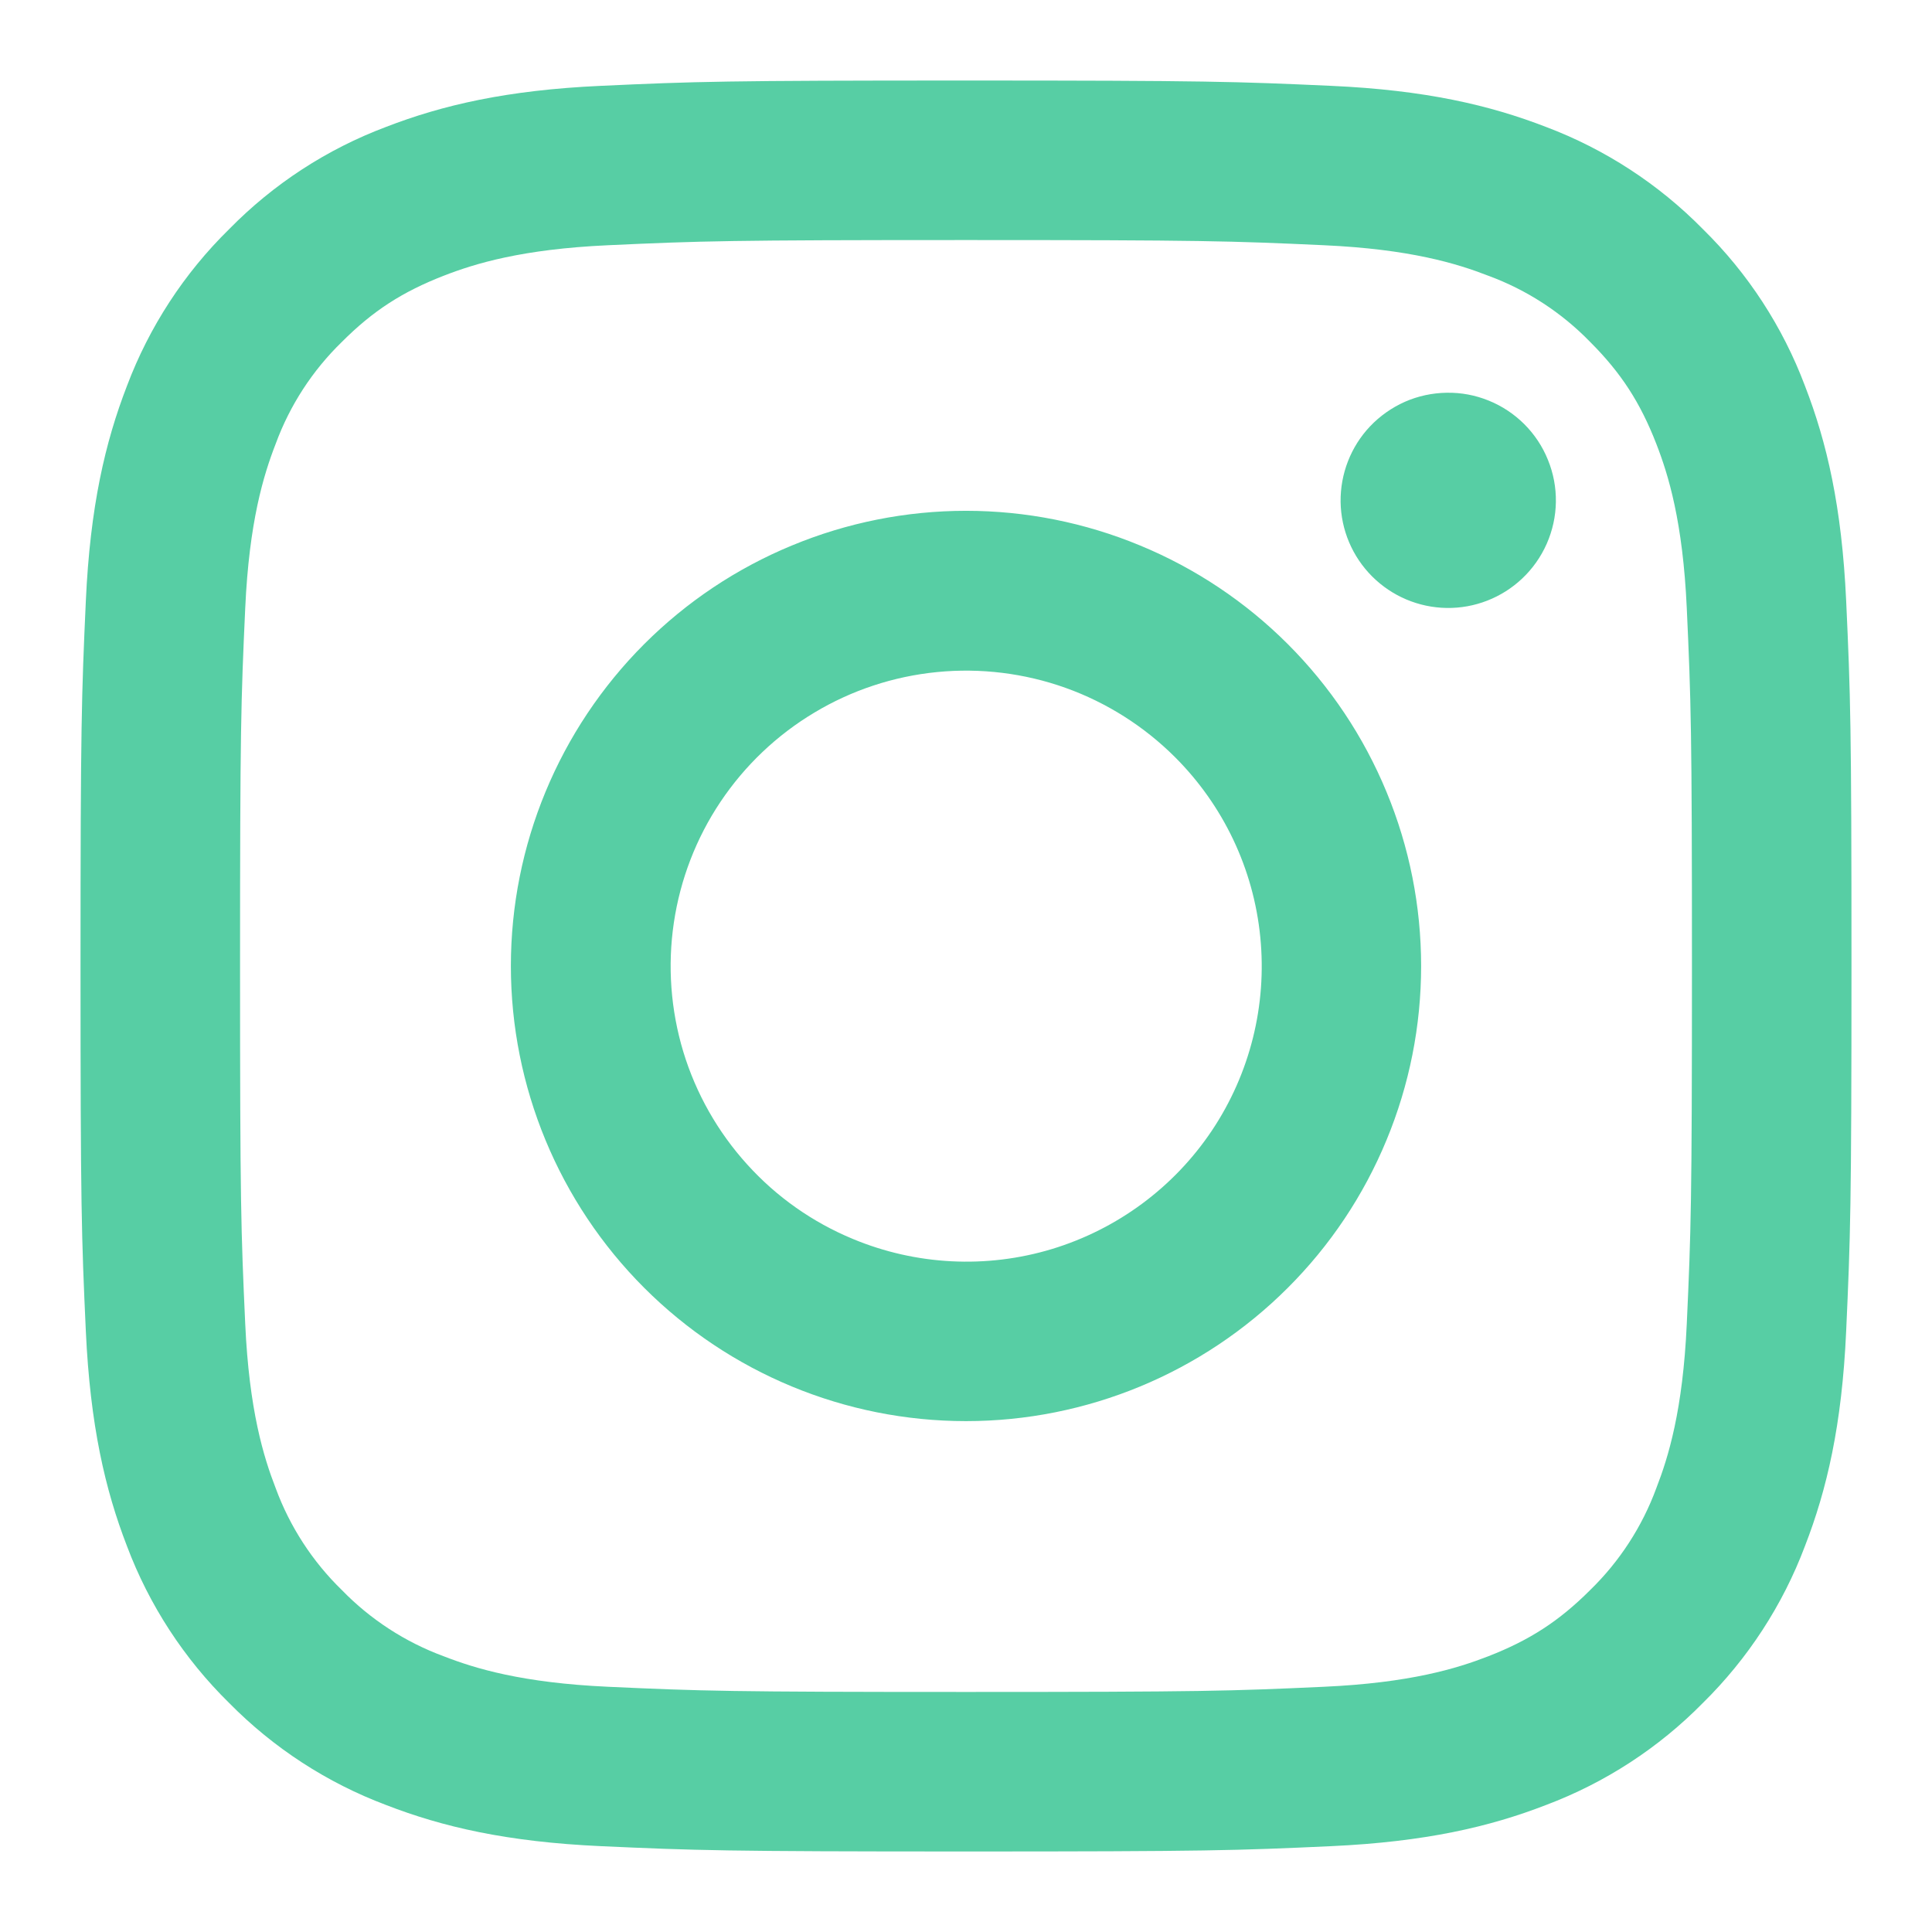 <svg width="28" height="28" viewBox="0 0 28 28" fill="none" xmlns="http://www.w3.org/2000/svg">
<path fill-rule="evenodd" clip-rule="evenodd" d="M8.709 1.244C10.078 1.181 10.514 1.167 14 1.167C17.486 1.167 17.922 1.182 19.29 1.244C20.657 1.305 21.59 1.524 22.407 1.84C23.262 2.163 24.038 2.668 24.68 3.321C25.333 3.962 25.837 4.737 26.159 5.593C26.476 6.41 26.693 7.343 26.756 8.708C26.819 10.079 26.833 10.515 26.833 14C26.833 17.486 26.818 17.922 26.756 19.291C26.695 20.656 26.476 21.589 26.159 22.406C25.837 23.262 25.332 24.038 24.68 24.68C24.038 25.333 23.262 25.837 22.407 26.159C21.59 26.476 20.657 26.693 19.292 26.756C17.922 26.819 17.486 26.833 14 26.833C10.514 26.833 10.078 26.818 8.709 26.756C7.344 26.694 6.411 26.476 5.594 26.159C4.738 25.837 3.962 25.332 3.32 24.68C2.668 24.039 2.162 23.263 1.84 22.407C1.524 21.59 1.307 20.657 1.244 19.292C1.181 17.921 1.167 17.485 1.167 14C1.167 10.514 1.182 10.078 1.244 8.71C1.306 7.343 1.524 6.41 1.84 5.593C2.163 4.737 2.668 3.961 3.322 3.32C3.962 2.667 4.737 2.162 5.593 1.84C6.41 1.524 7.343 1.306 8.708 1.244H8.709ZM19.186 3.554C17.833 3.492 17.427 3.479 14 3.479C10.574 3.479 10.168 3.492 8.814 3.554C7.562 3.611 6.883 3.82 6.431 3.996C5.832 4.229 5.404 4.505 4.955 4.955C4.529 5.369 4.201 5.873 3.996 6.431C3.82 6.883 3.611 7.562 3.554 8.814C3.492 10.167 3.479 10.573 3.479 14C3.479 17.426 3.492 17.832 3.554 19.186C3.611 20.438 3.82 21.116 3.996 21.569C4.201 22.126 4.529 22.631 4.955 23.045C5.369 23.471 5.874 23.799 6.431 24.004C6.883 24.18 7.562 24.389 8.814 24.446C10.168 24.508 10.572 24.521 14 24.521C17.428 24.521 17.833 24.508 19.186 24.446C20.438 24.389 21.117 24.18 21.569 24.004C22.168 23.771 22.596 23.494 23.045 23.045C23.471 22.631 23.799 22.126 24.004 21.569C24.18 21.116 24.389 20.438 24.446 19.186C24.508 17.832 24.521 17.426 24.521 14C24.521 10.573 24.508 10.167 24.446 8.814C24.389 7.562 24.18 6.883 24.004 6.431C23.771 5.832 23.494 5.404 23.045 4.955C22.631 4.529 22.127 4.201 21.569 3.996C21.117 3.82 20.438 3.611 19.186 3.554ZM12.361 17.956C13.276 18.337 14.296 18.389 15.245 18.102C16.194 17.814 17.014 17.207 17.565 16.383C18.116 15.558 18.363 14.568 18.265 13.581C18.168 12.594 17.73 11.672 17.028 10.972C16.58 10.525 16.038 10.182 15.443 9.969C14.846 9.756 14.211 9.678 13.581 9.74C12.951 9.802 12.342 10.003 11.8 10.329C11.257 10.654 10.793 11.096 10.441 11.622C10.089 12.148 9.859 12.746 9.766 13.372C9.673 13.998 9.72 14.637 9.903 15.243C10.087 15.849 10.403 16.406 10.828 16.875C11.252 17.345 11.776 17.714 12.361 17.956ZM9.336 9.335C9.948 8.723 10.675 8.237 11.476 7.906C12.276 7.574 13.134 7.403 14 7.403C14.866 7.403 15.724 7.574 16.524 7.906C17.325 8.237 18.052 8.723 18.664 9.335C19.277 9.948 19.763 10.675 20.094 11.476C20.426 12.276 20.596 13.134 20.596 14C20.596 14.866 20.426 15.724 20.094 16.524C19.763 17.325 19.277 18.052 18.664 18.664C17.427 19.901 15.749 20.596 14 20.596C12.251 20.596 10.573 19.901 9.336 18.664C8.099 17.427 7.404 15.749 7.404 14C7.404 12.25 8.099 10.573 9.336 9.335ZM22.059 8.386C22.211 8.243 22.333 8.07 22.417 7.879C22.501 7.688 22.546 7.483 22.549 7.274C22.552 7.065 22.513 6.858 22.434 6.665C22.356 6.471 22.24 6.296 22.092 6.148C21.945 6.001 21.769 5.884 21.576 5.806C21.382 5.727 21.175 5.688 20.966 5.692C20.758 5.695 20.552 5.739 20.361 5.823C20.17 5.908 19.998 6.029 19.854 6.181C19.576 6.476 19.424 6.868 19.429 7.274C19.435 7.68 19.599 8.067 19.886 8.354C20.173 8.641 20.561 8.805 20.966 8.811C21.372 8.817 21.764 8.664 22.059 8.386Z" fill="#57CEA4"/>
</svg>
